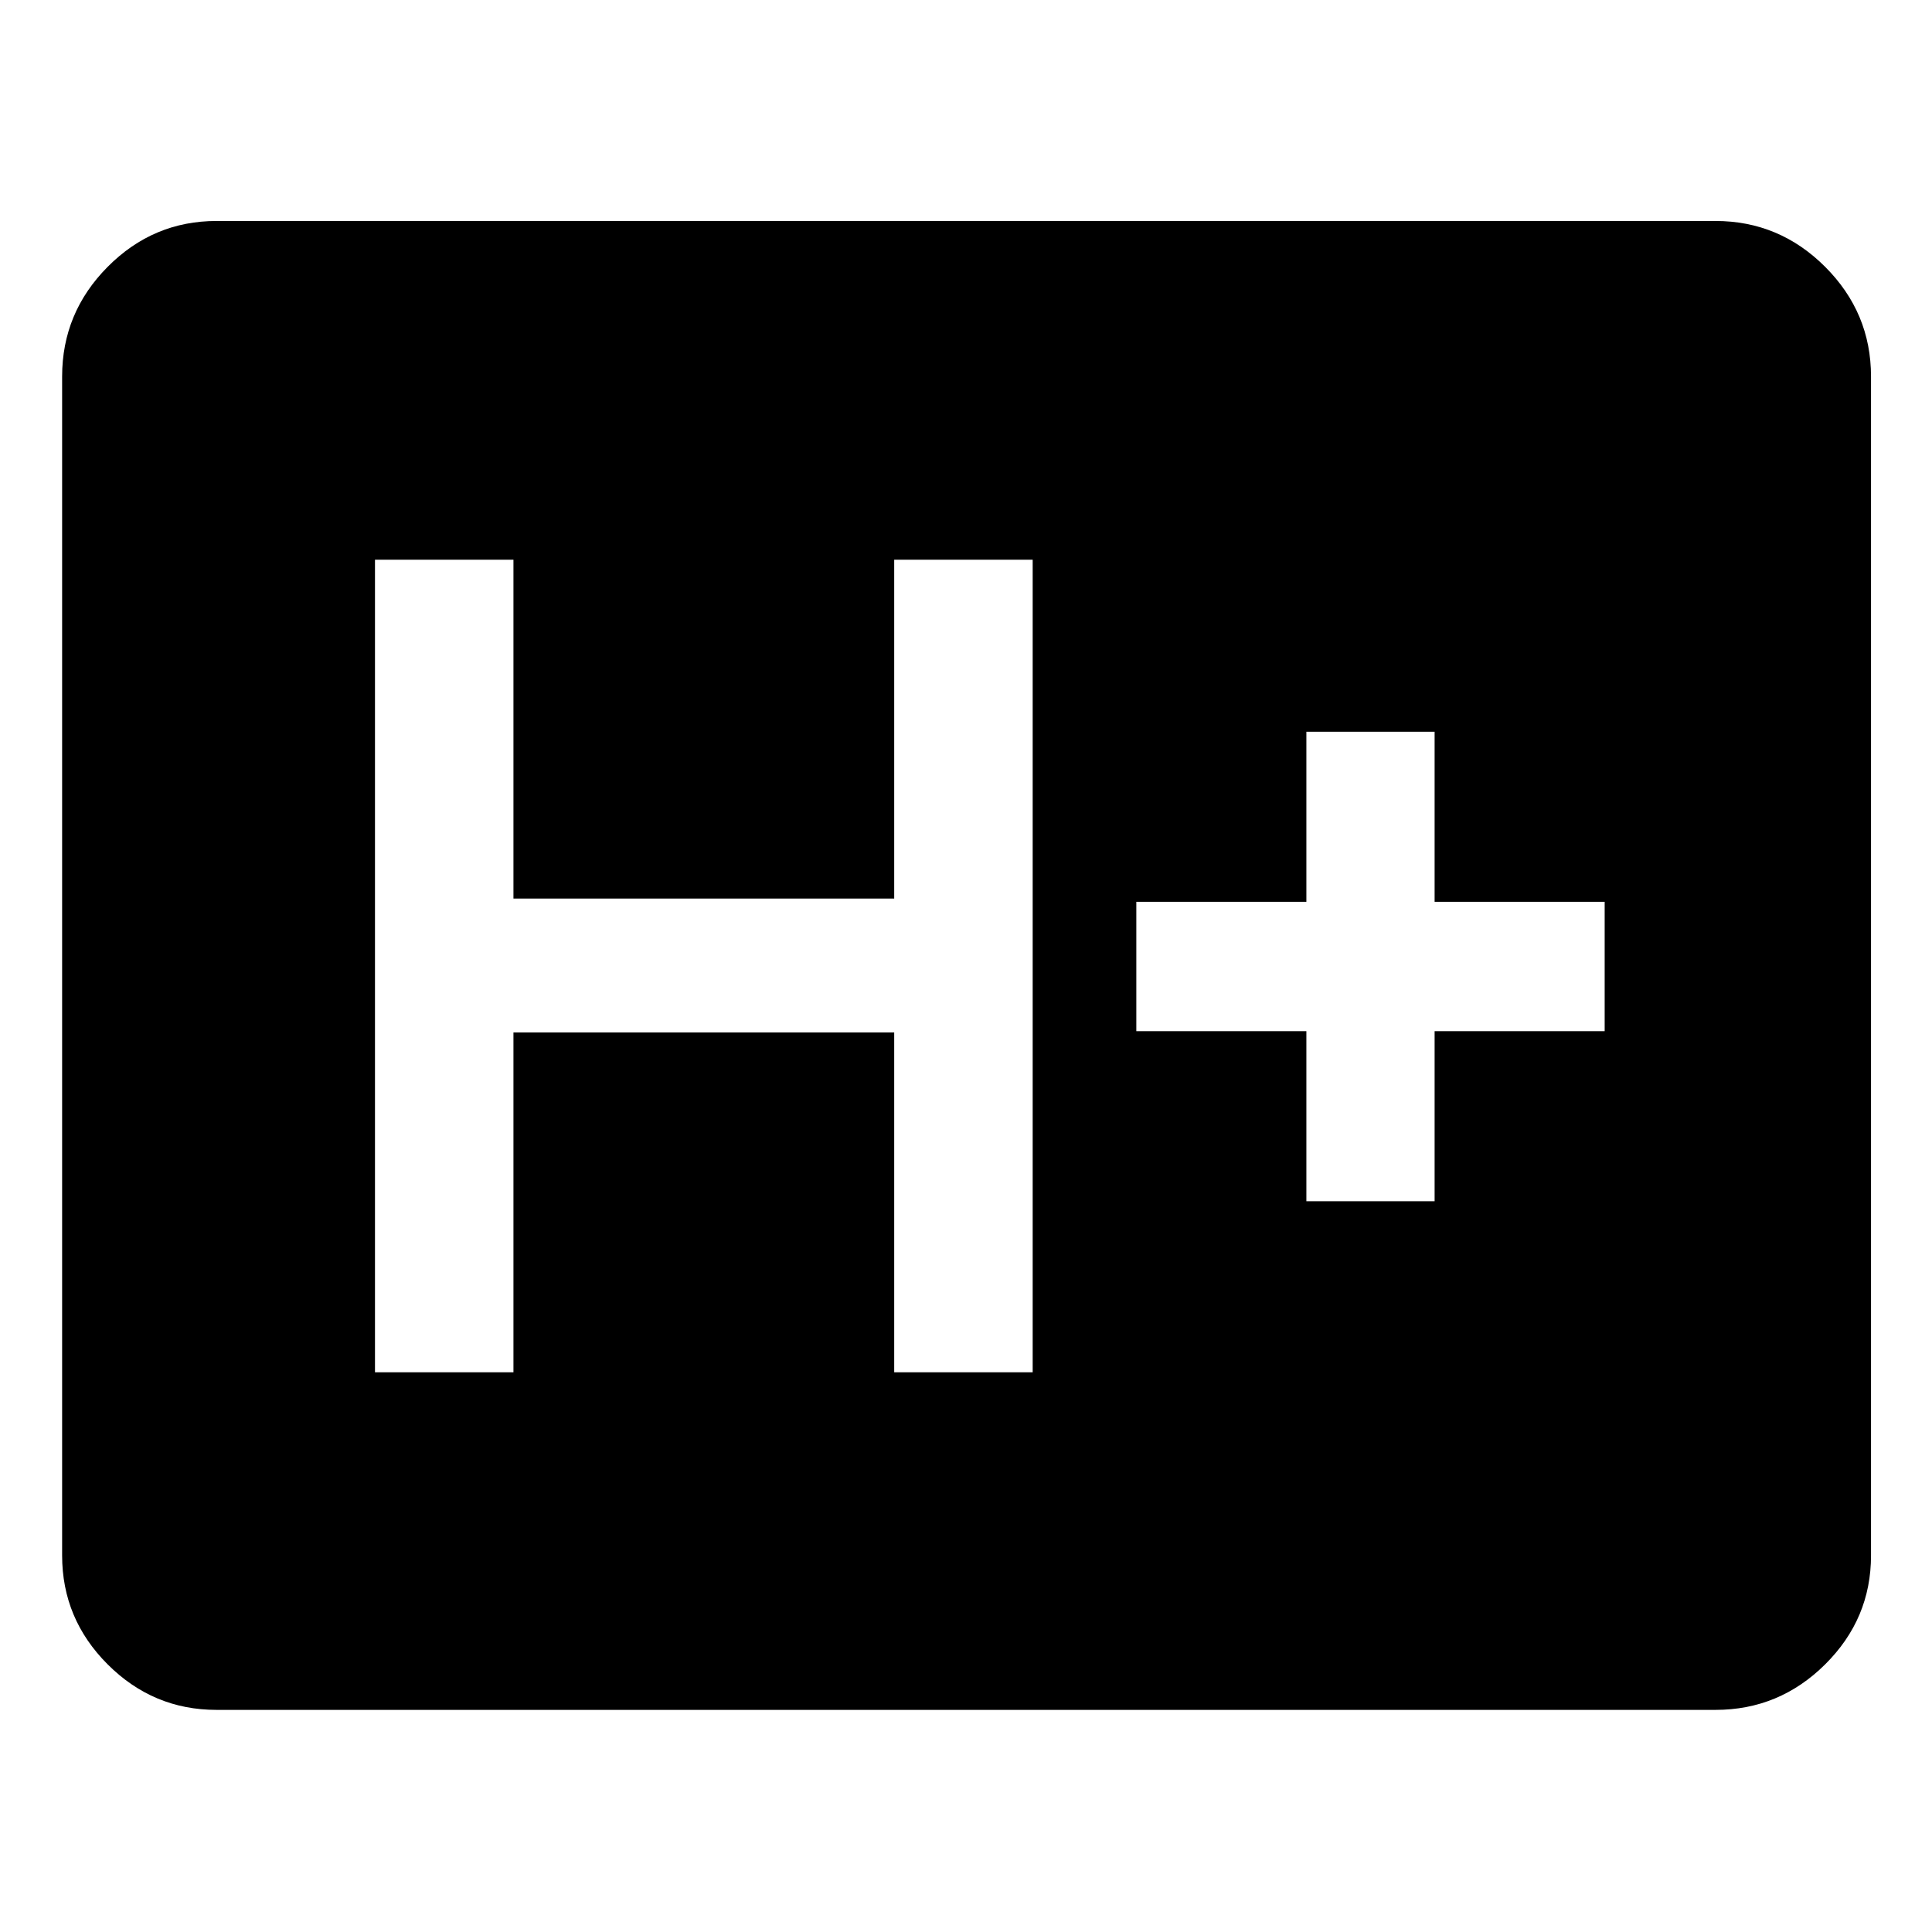 <svg xmlns="http://www.w3.org/2000/svg" height="48" viewBox="0 96 960 960" width="48"><path d="M107.587 945.631q-31.475 0-54.097-22.621-22.621-22.622-22.621-54.097V283.087q0-31.709 22.621-54.496 22.622-22.787 54.097-22.787h744.826q31.709 0 54.496 22.787 22.787 22.787 22.787 54.496v585.826q0 31.475-22.787 54.097-22.787 22.621-54.496 22.621H107.587Zm78.739-167.74h68.805V609.022h189.195v168.869h68.805V374.109h-68.805v168.369H255.131V374.109h-68.805v403.782Zm462.805-85h63.718v-84.5h84.5v-64.282h-84.5v-84.5h-63.718v84.5h-84.5v64.282h84.5v84.5Z"/></svg>